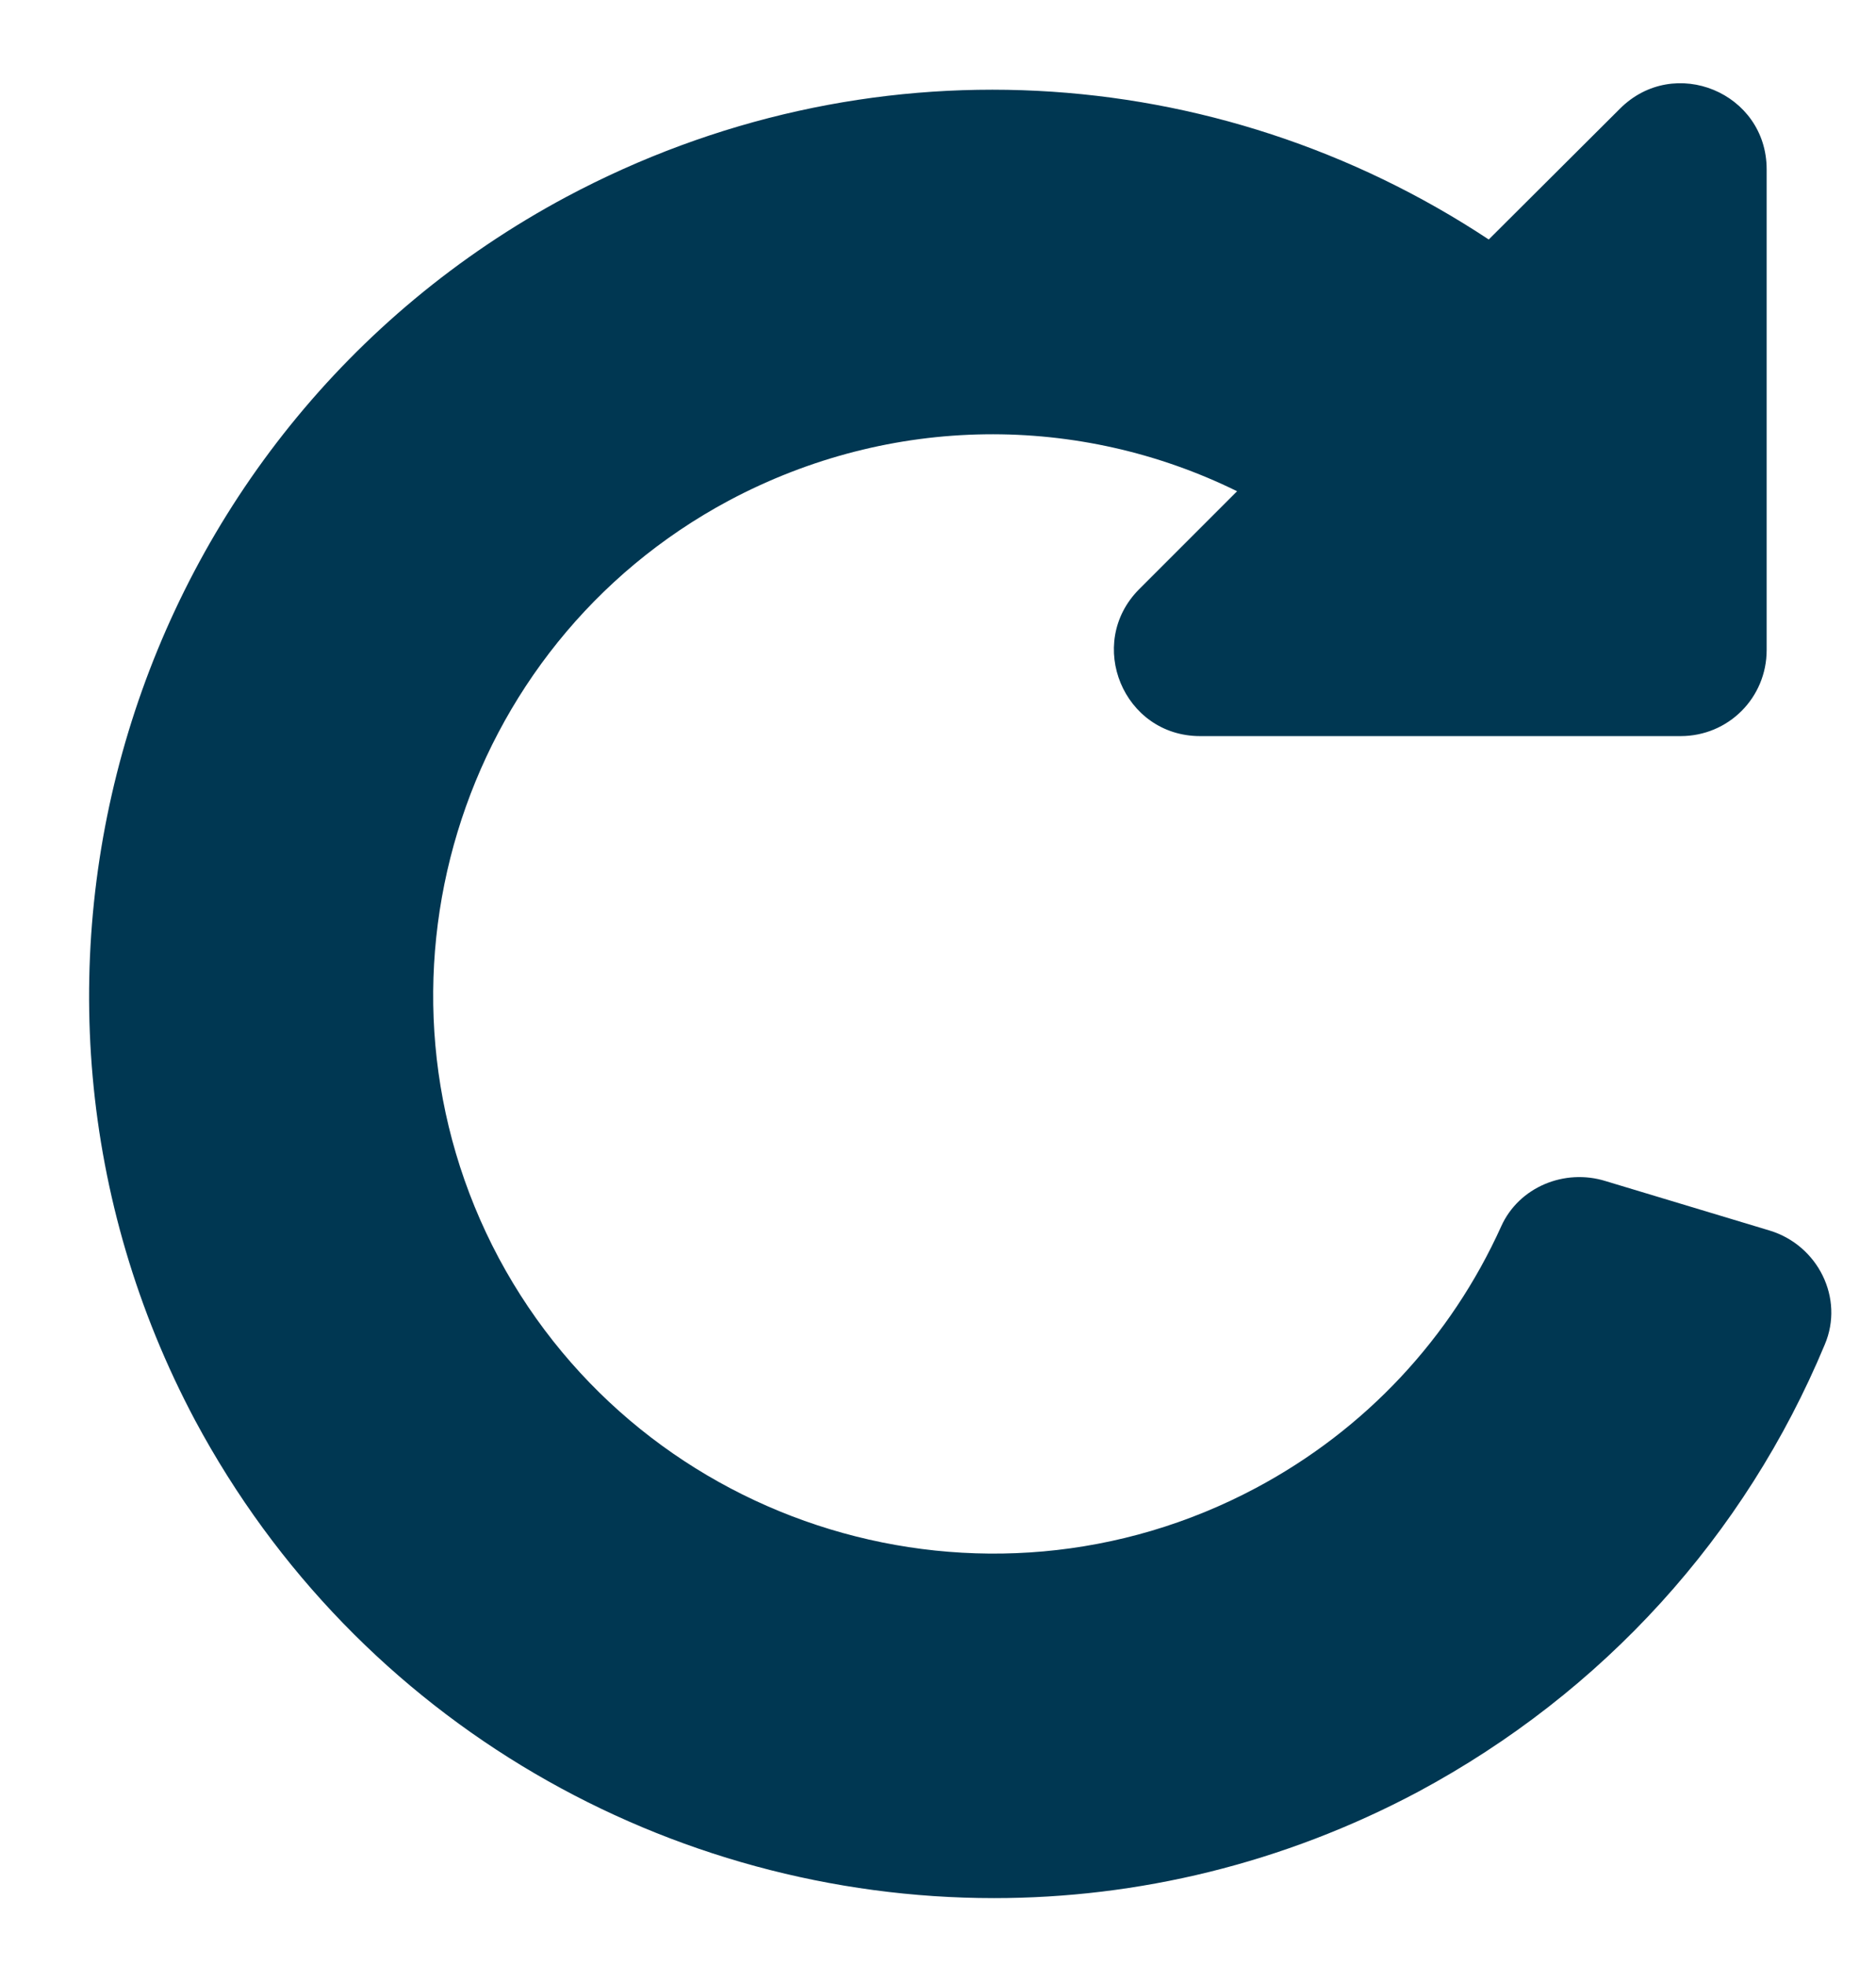 <svg width="21" height="22" viewBox="0 0 21 22" fill="none" xmlns="http://www.w3.org/2000/svg">
<path fill-rule="evenodd" clip-rule="evenodd" d="M19.81 13.77L17.975 13.217C17.513 13.072 17.002 13.284 16.805 13.722C16.241 14.97 15.288 15.995 14.06 16.65C11.016 18.273 7.212 17.117 5.584 14.079C3.961 11.035 5.117 7.231 8.156 5.603C9.981 4.63 12.085 4.63 13.848 5.497L12.75 6.595C12.148 7.202 12.576 8.237 13.434 8.237H18.813C19.348 8.237 19.776 7.808 19.776 7.274V1.895C19.776 1.037 18.741 0.609 18.134 1.216L16.665 2.68C13.612 0.662 9.682 0.421 6.34 2.203C1.428 4.832 -0.436 10.972 2.184 15.894C4.009 19.299 7.51 21.24 11.127 21.24C12.735 21.24 14.363 20.855 15.875 20.05C17.946 18.938 19.535 17.185 20.426 15.047C20.648 14.527 20.349 13.934 19.81 13.77Z" fill="#003752"/>
</svg>
